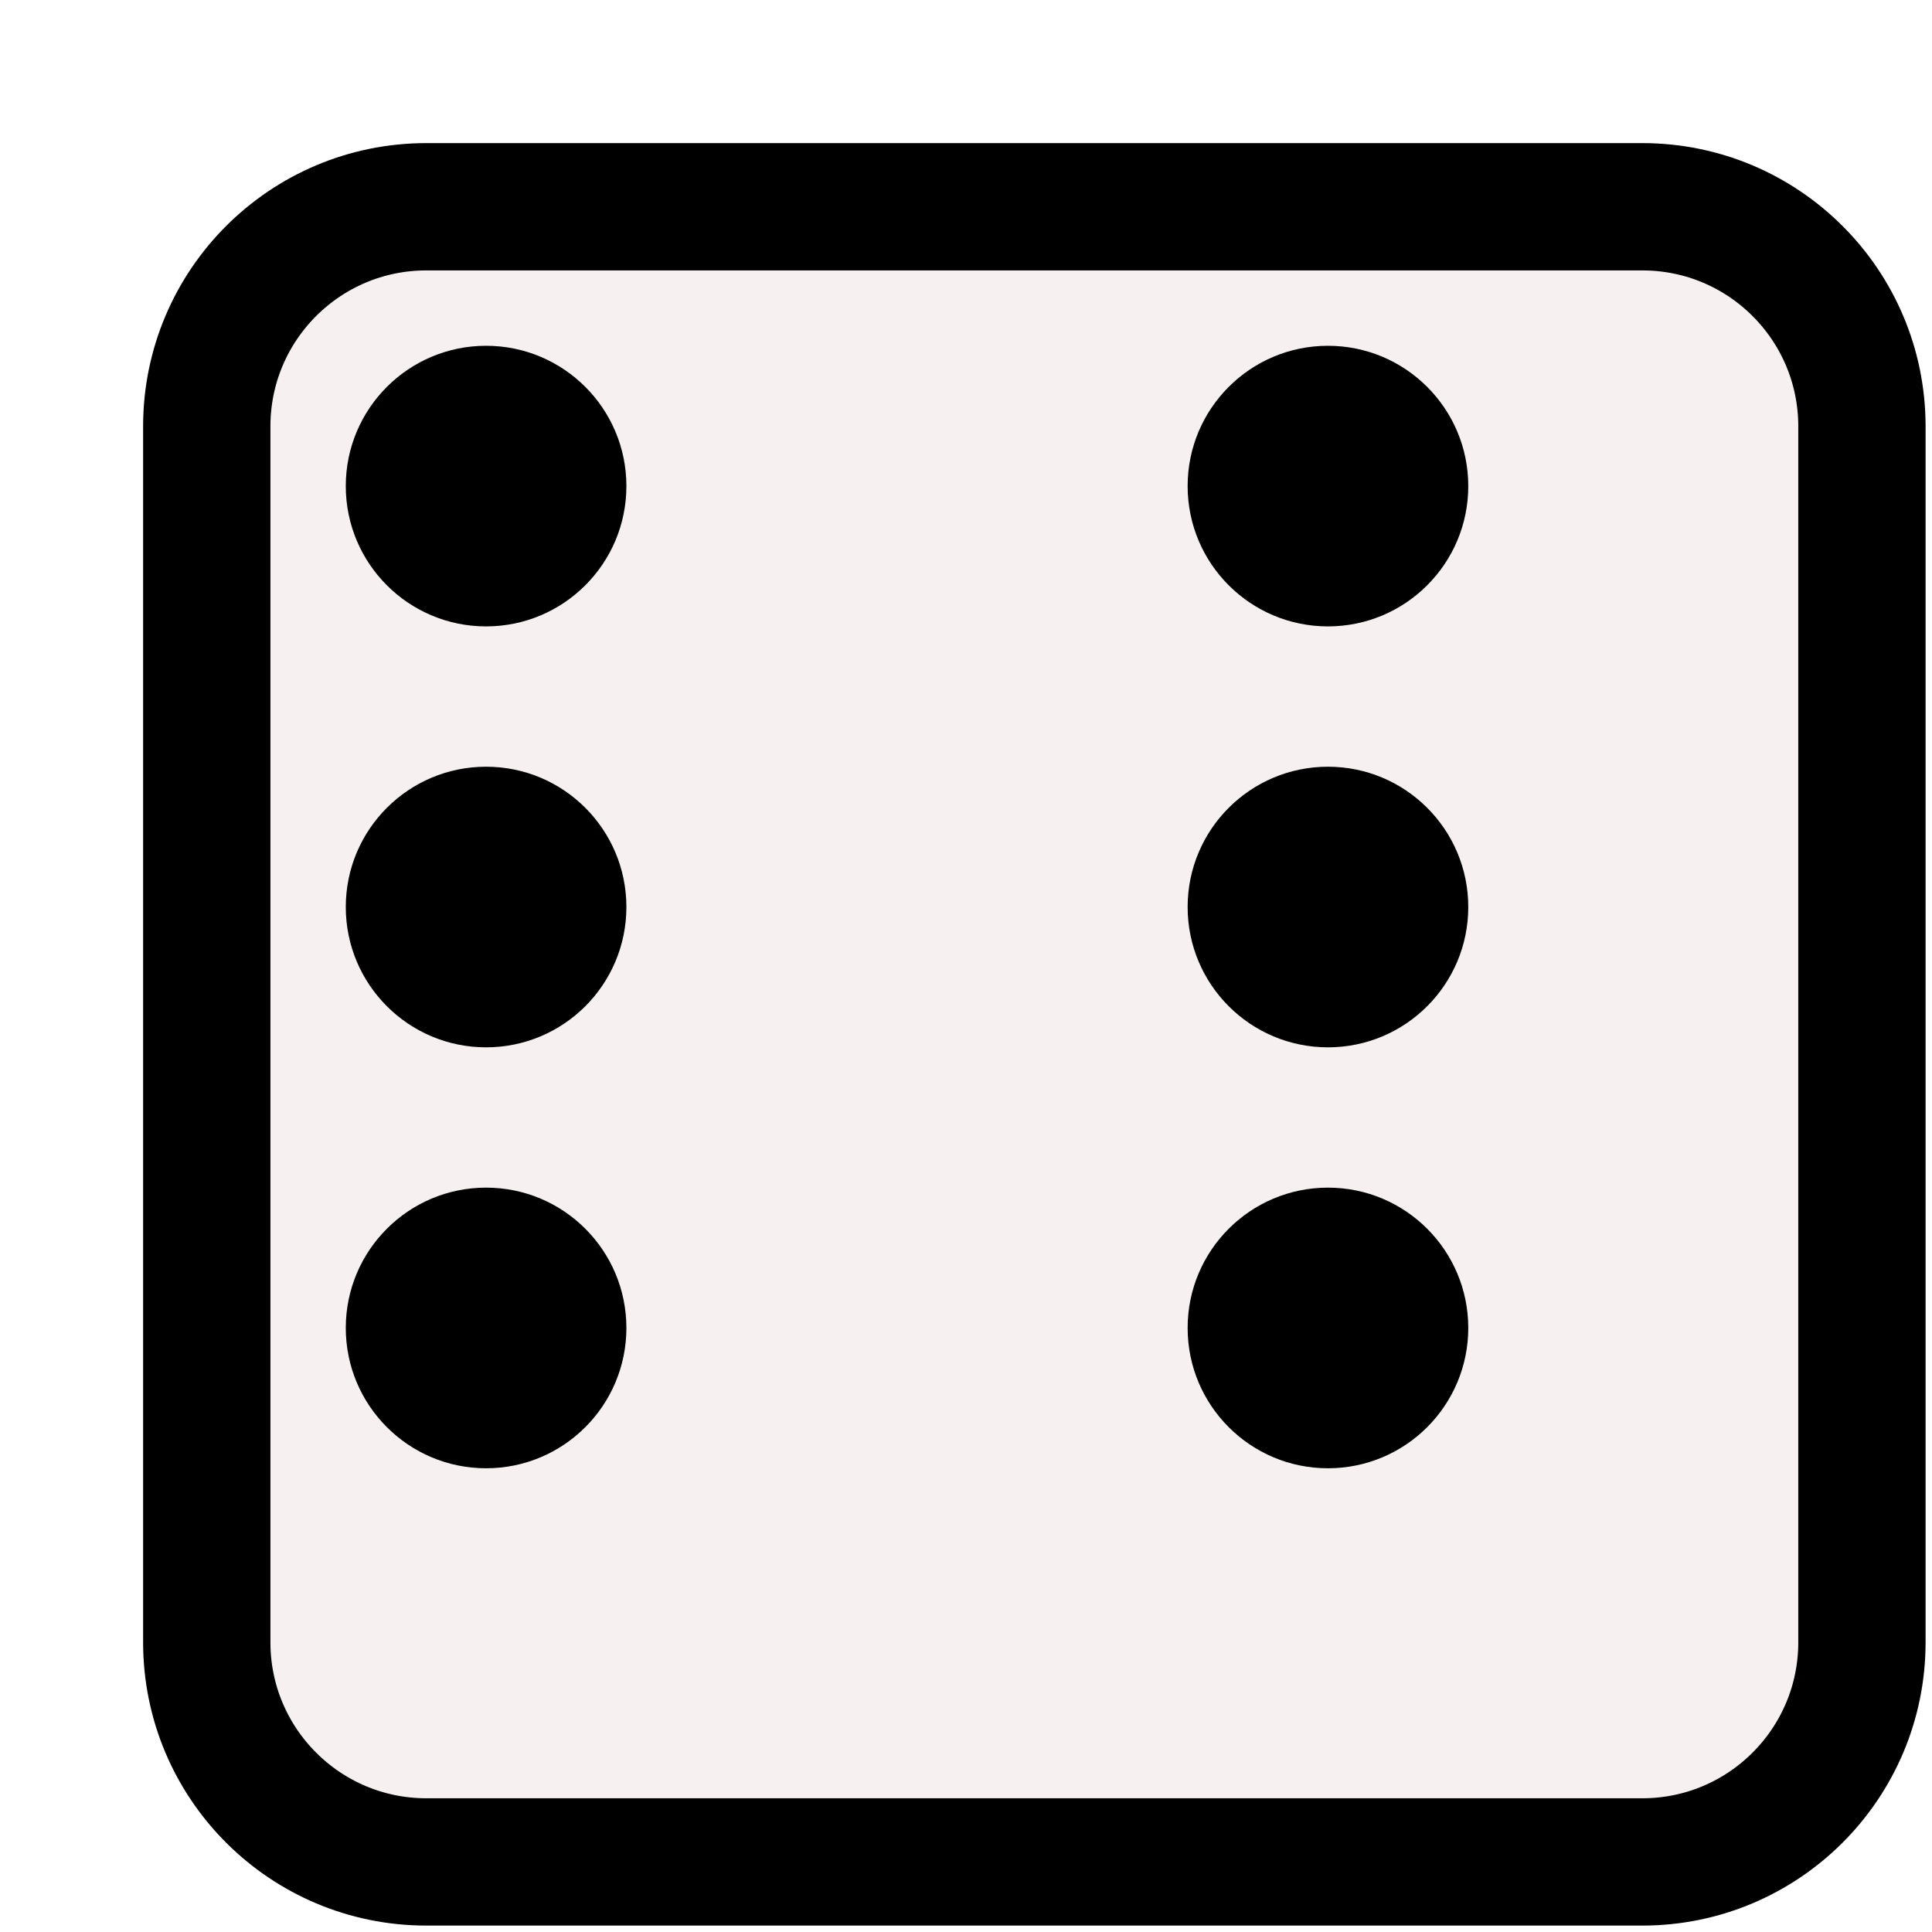 <svg width="81" height="81" viewBox="0 0 81 81" fill="none" xmlns="http://www.w3.org/2000/svg">
<g filter="url(#filter0_d_113_2104)">
<path d="M6 12.536C6 8.926 8.926 6 12.536 6L63.518 6C67.128 6 70.055 8.926 70.055 12.536L70.055 63.518C70.055 67.128 67.128 70.055 63.518 70.055L12.536 70.055C8.926 70.055 6 67.128 6 63.518L6 12.536Z" fill="#F7F0F0"/>
<path d="M12.536 3.331C7.452 3.331 3.331 7.452 3.331 12.536L3.331 63.518C3.331 68.602 7.452 72.724 12.536 72.724L63.518 72.724C68.602 72.724 72.724 68.602 72.724 63.518L72.724 12.536C72.724 7.452 68.602 3.331 63.518 3.331L12.536 3.331Z" stroke="black" stroke-width="5.338"/>
</g>
<path d="M26.262 20.38C26.262 23.628 23.628 26.262 20.38 26.262C17.131 26.262 14.497 23.628 14.497 20.38C14.497 17.131 17.131 14.497 20.38 14.497C23.628 14.497 26.262 17.131 26.262 20.38Z" fill="black"/>
<path d="M26.262 38.027C26.262 41.276 23.628 43.91 20.38 43.91C17.131 43.91 14.497 41.276 14.497 38.027C14.497 34.778 17.131 32.145 20.38 32.145C23.628 32.145 26.262 34.778 26.262 38.027Z" fill="black"/>
<path d="M61.558 38.027C61.558 41.276 58.924 43.91 55.675 43.91C52.426 43.91 49.792 41.276 49.792 38.027C49.792 34.778 52.426 32.145 55.675 32.145C58.924 32.145 61.558 34.778 61.558 38.027Z" fill="black"/>
<path d="M26.262 55.675C26.262 58.924 23.628 61.558 20.38 61.558C17.131 61.558 14.497 58.924 14.497 55.675C14.497 52.426 17.131 49.792 20.38 49.792C23.628 49.792 26.262 52.426 26.262 55.675Z" fill="black"/>
<path d="M61.558 20.38C61.558 23.628 58.924 26.262 55.675 26.262C52.426 26.262 49.792 23.628 49.792 20.38C49.792 17.131 52.426 14.497 55.675 14.497C58.924 14.497 61.558 17.131 61.558 20.38Z" fill="black"/>
<path d="M61.558 55.675C61.558 58.924 58.924 61.558 55.675 61.558C52.426 61.558 49.792 58.924 49.792 55.675C49.792 52.426 52.426 49.792 55.675 49.792C58.924 49.792 61.558 52.426 61.558 55.675Z" fill="black"/>
<defs>
<filter id="filter0_d_113_2104" x="0.662" y="0.662" width="80.068" height="80.068" filterUnits="userSpaceOnUse" color-interpolation-filters="sRGB">
<feFlood flood-opacity="0" result="BackgroundImageFix"/>
<feColorMatrix in="SourceAlpha" type="matrix" values="0 0 0 0 0 0 0 0 0 0 0 0 0 0 0 0 0 0 127 0" result="hardAlpha"/>
<feOffset dx="5.338" dy="5.338"/>
<feColorMatrix type="matrix" values="0 0 0 0 0 0 0 0 0 0 0 0 0 0 0 0 0 0 1 0"/>
<feBlend mode="normal" in2="BackgroundImageFix" result="effect1_dropShadow_113_2104"/>
<feBlend mode="normal" in="SourceGraphic" in2="effect1_dropShadow_113_2104" result="shape"/>
</filter>
</defs>
</svg>
